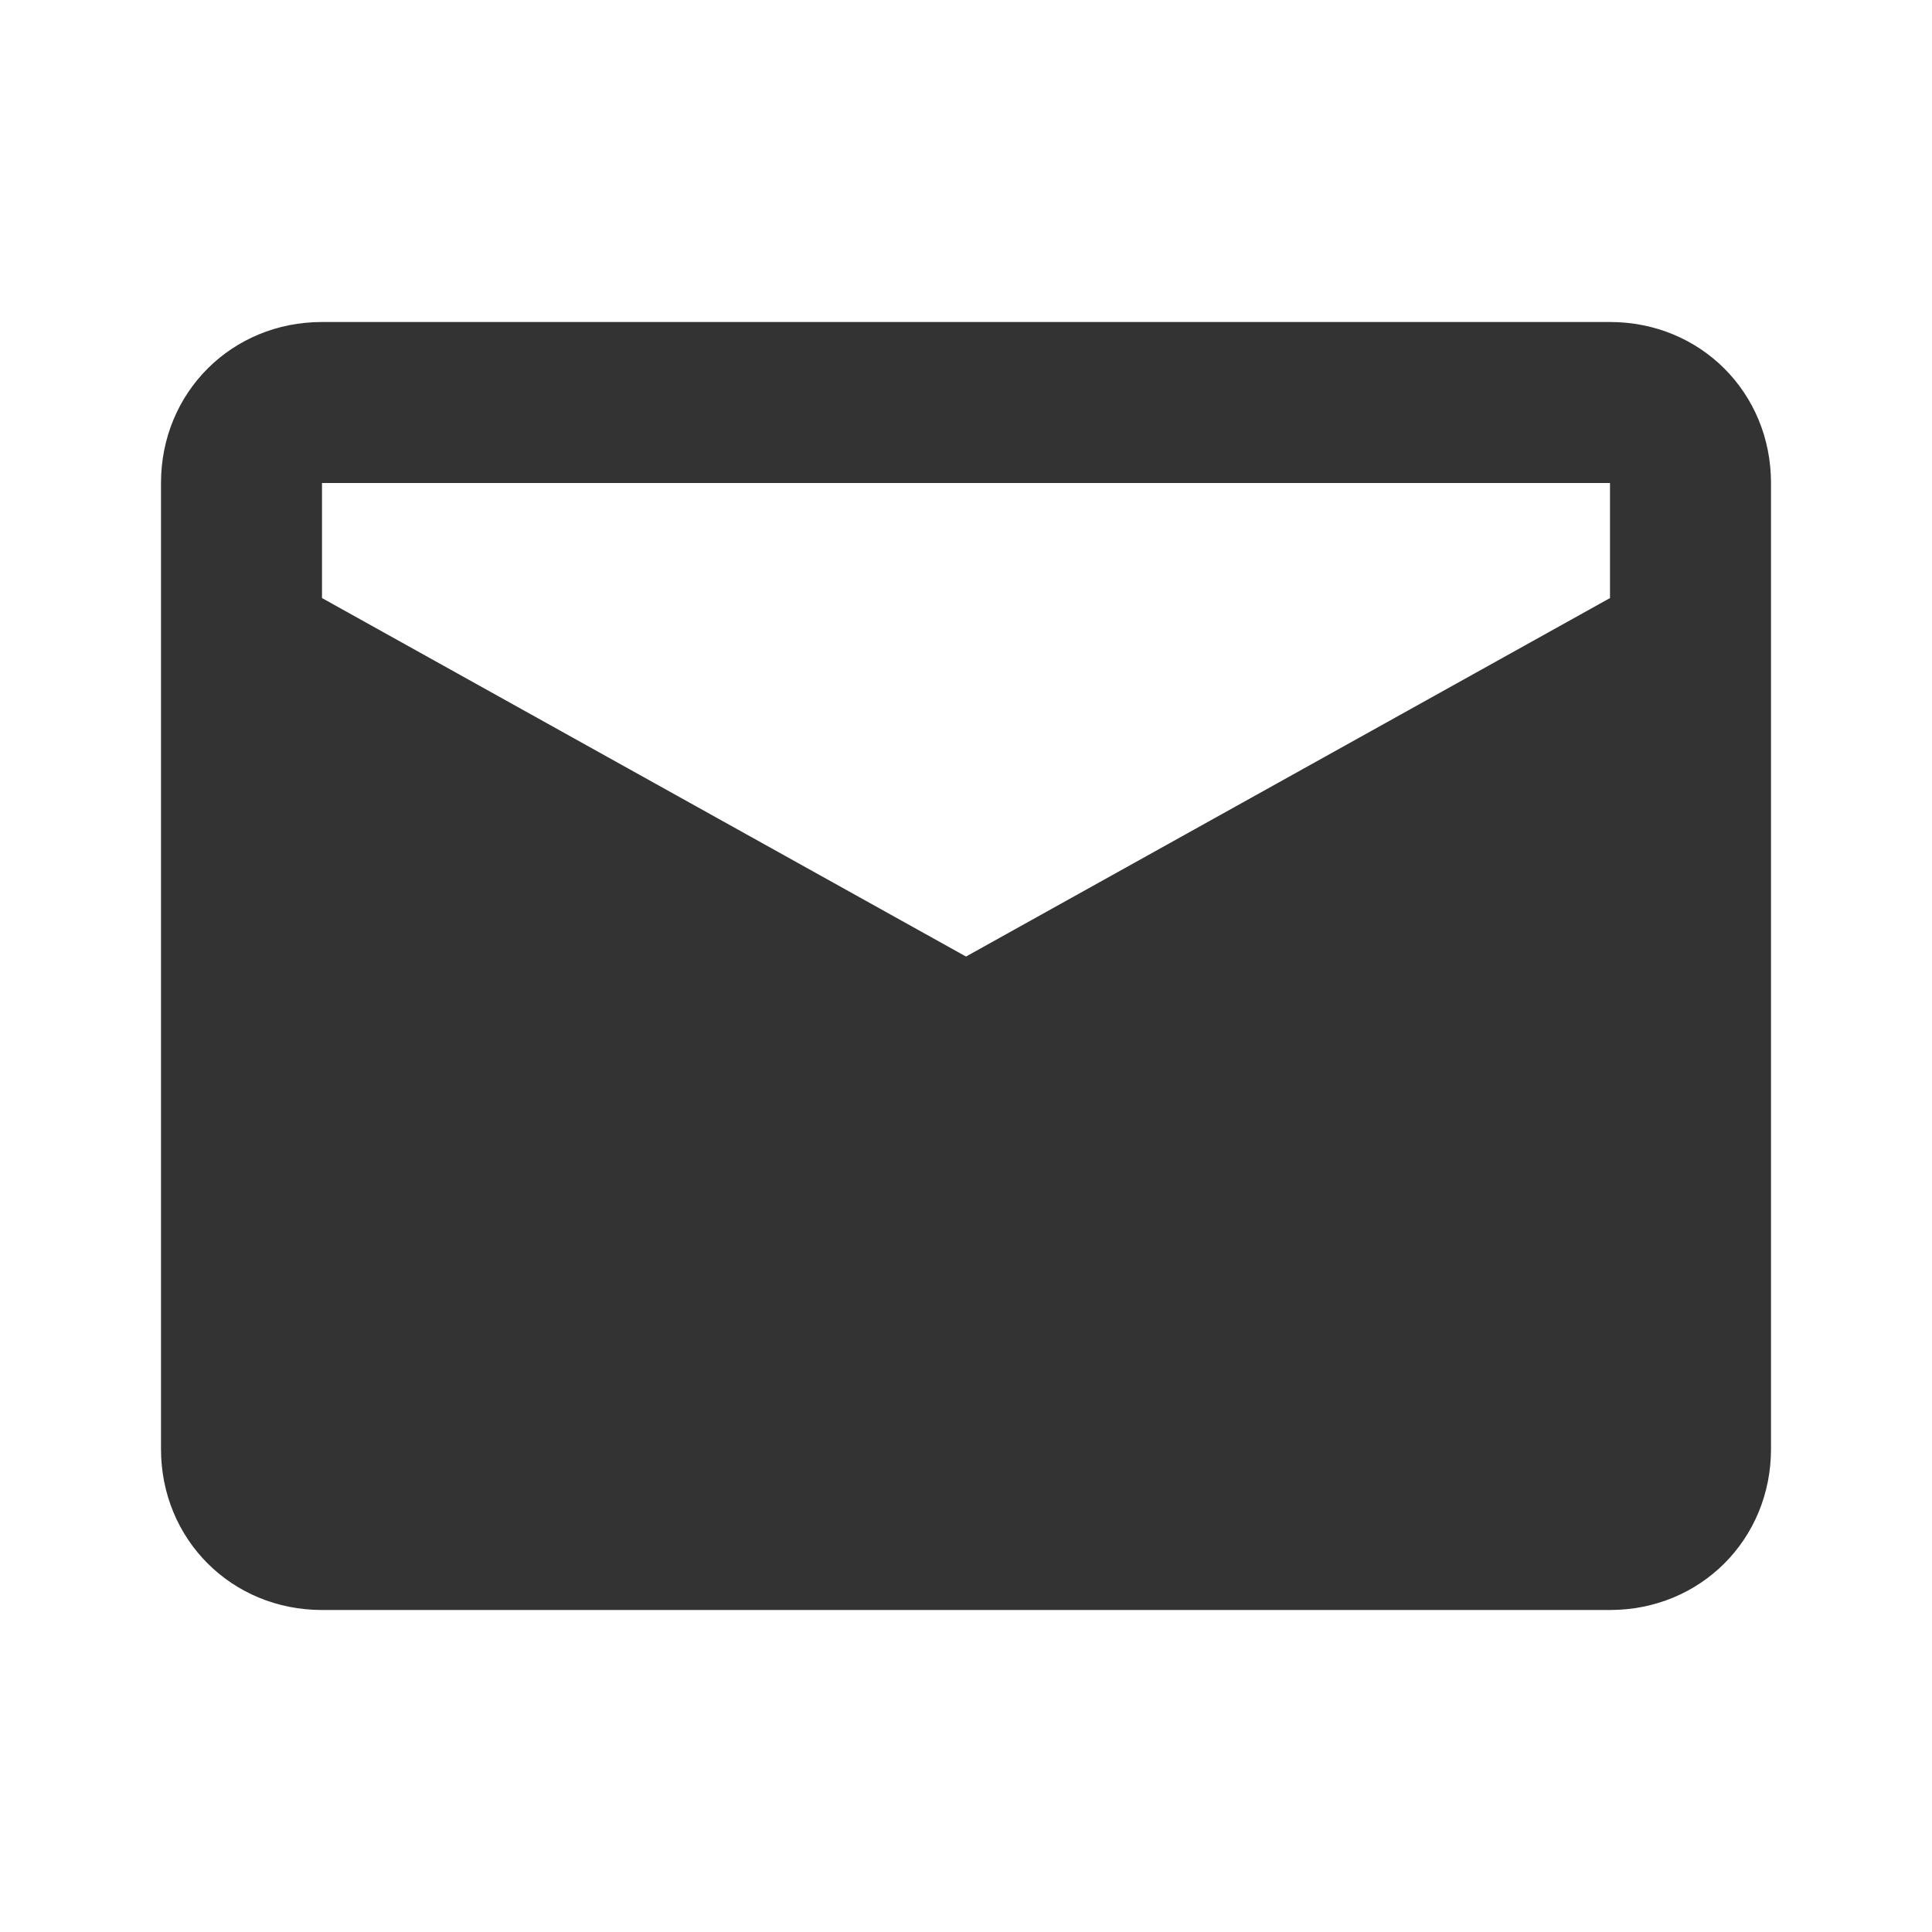 <svg width="24" height="24" viewBox="0 0 24 24" fill="none" xmlns="http://www.w3.org/2000/svg">
<path d="M4 6H20V18H4V6ZM2 6V18C2 19.123 2.877 20 4 20H20C21.123 20 22 19.123 22 18V6C22 4.877 21.123 4 20 4H4C2.877 4 2 4.877 2 6ZM22 18V6.316L11.947 11.912H12.053L2 6.316V18C2 19.123 2.877 20 4 20H20C21.123 20 22 19.123 22 18Z" fill="#333333"/>
</svg>

